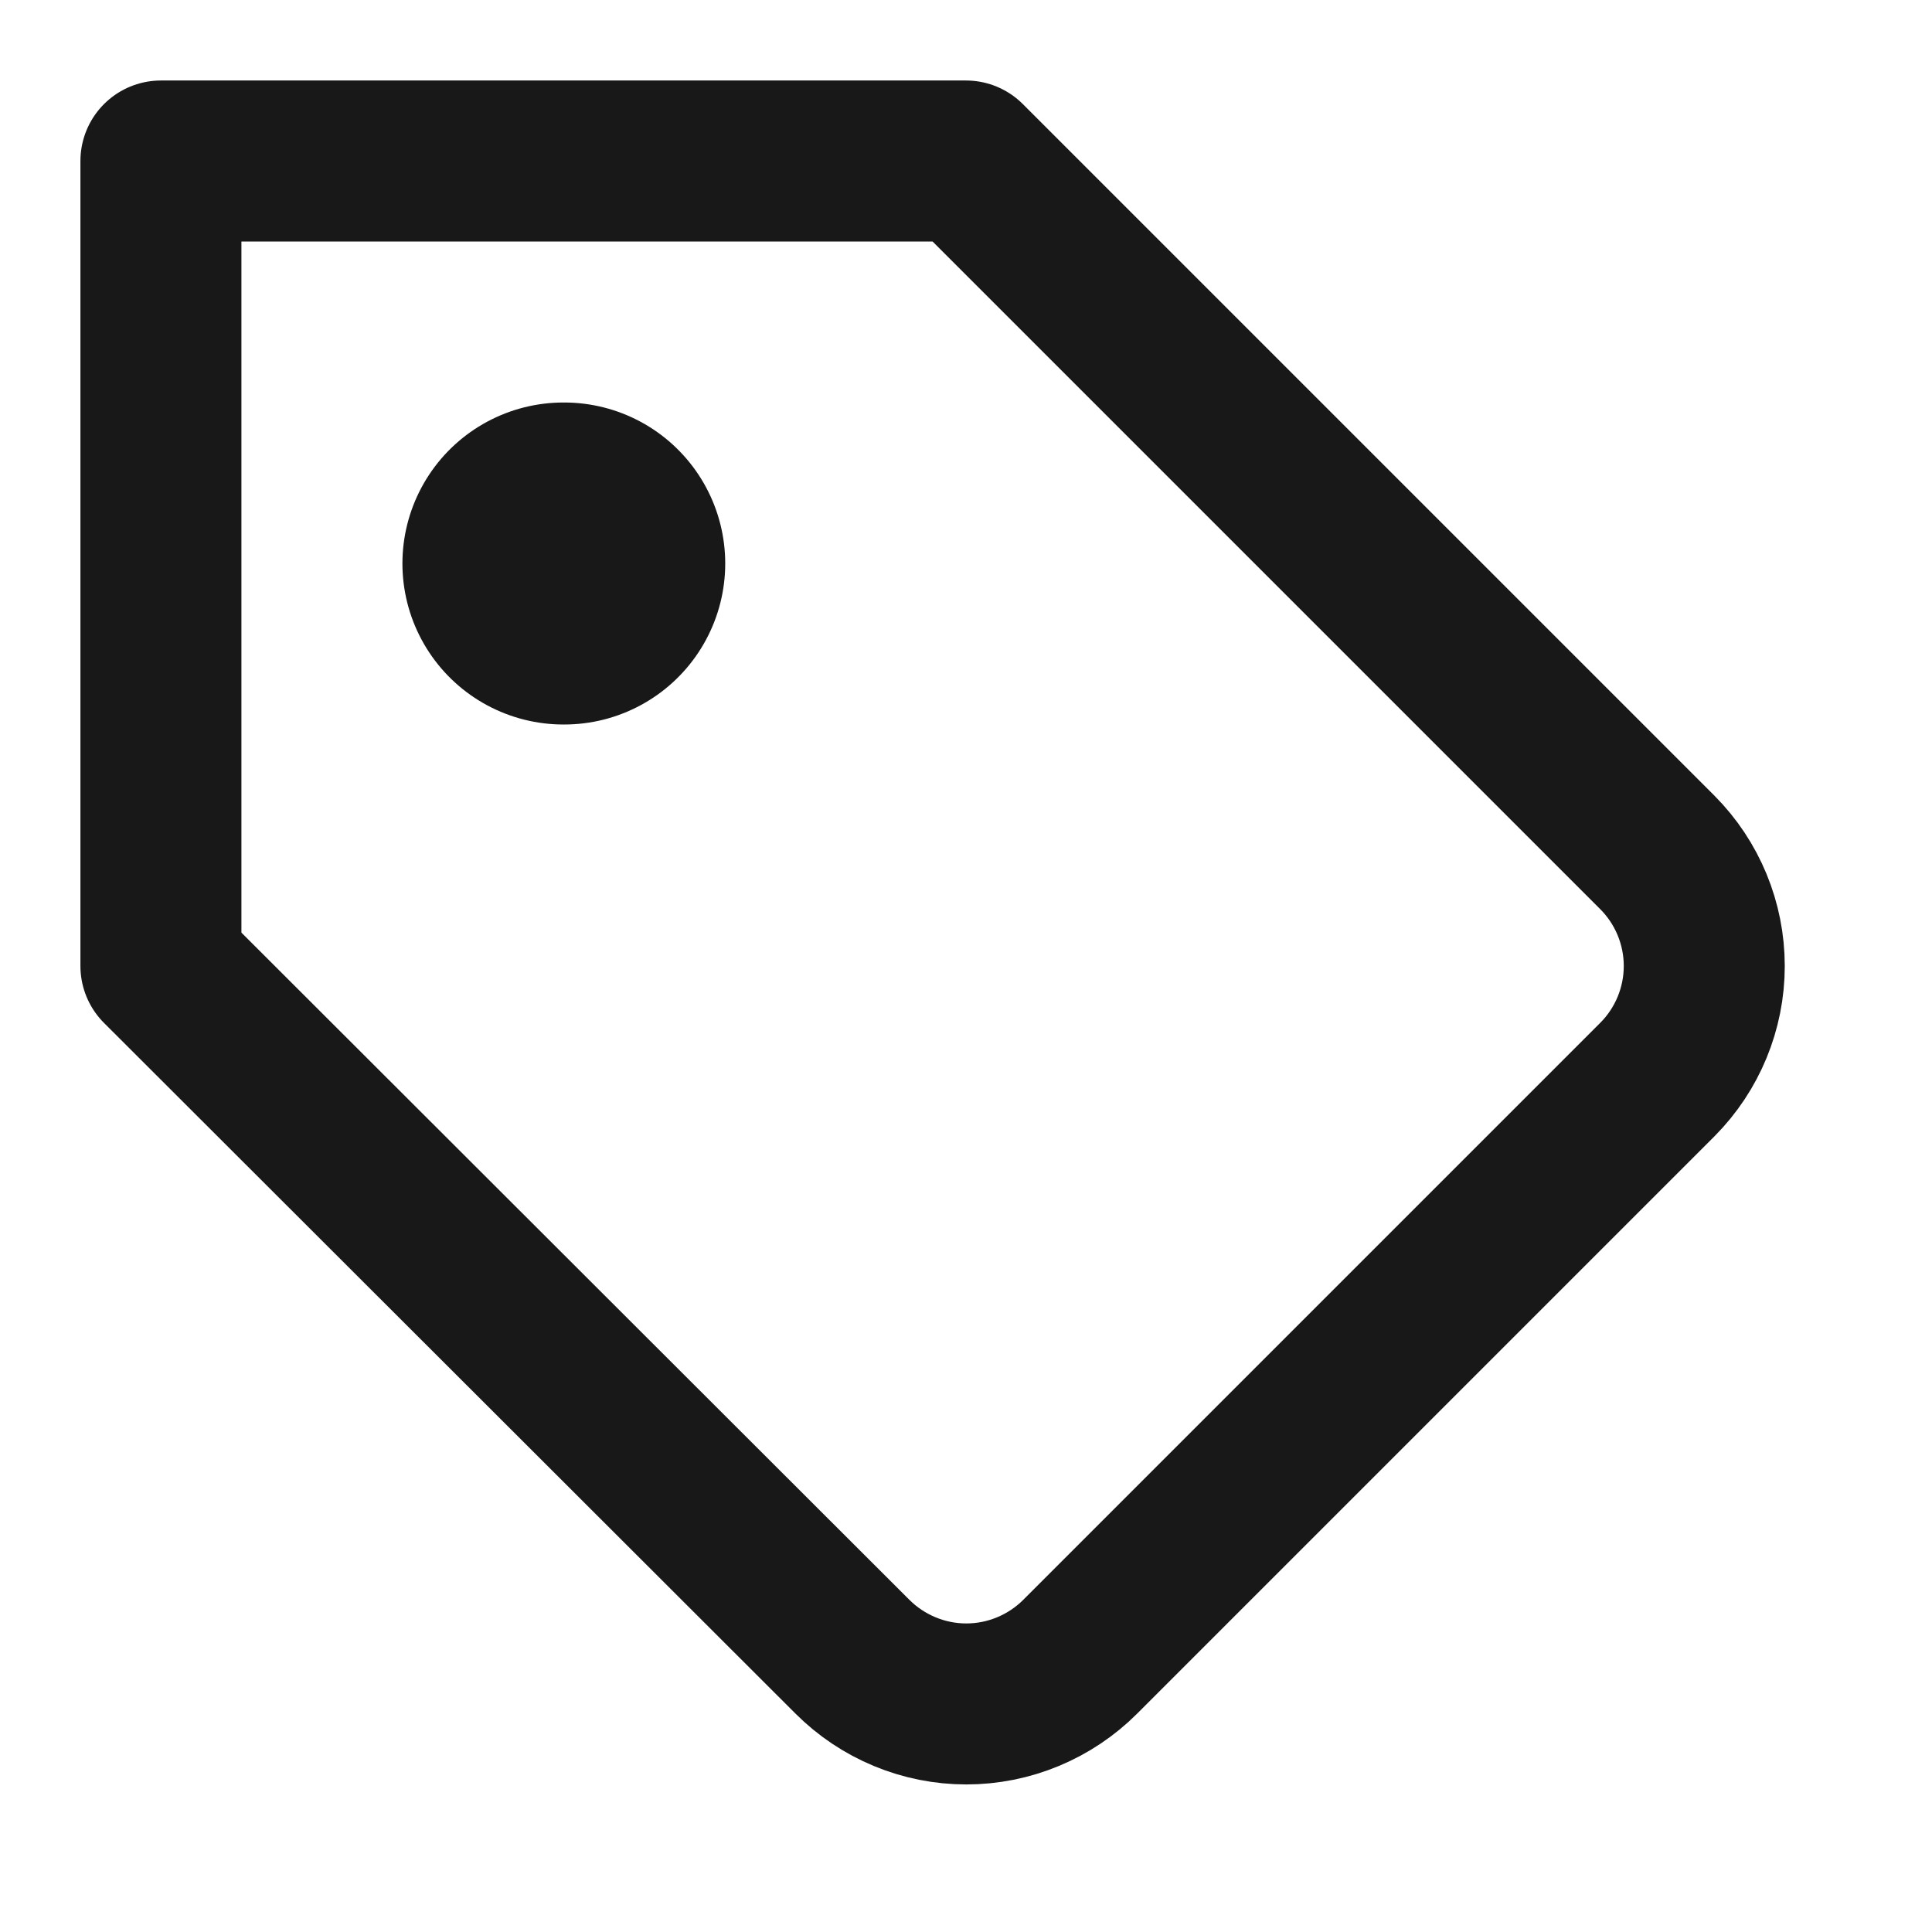<svg width="24" height="24" viewBox="0 0 24 24" fill="none" xmlns="http://www.w3.org/2000/svg">
<path d="M20.589 13.41L13.419 20.58C13.233 20.766 13.013 20.913 12.77 21.014C12.527 21.115 12.267 21.167 12.004 21.167C11.741 21.167 11.481 21.115 11.238 21.014C10.995 20.913 10.775 20.766 10.589 20.58L1.999 12V2H11.999L20.589 10.59C20.962 10.965 21.171 11.472 21.171 12C21.171 12.528 20.962 13.035 20.589 13.41V13.41Z" stroke="#181818" stroke-width="2" stroke-linecap="round" stroke-linejoin="round"/>
<path d="M6.999 7H7.009" stroke="#181818" stroke-width="4" stroke-linecap="round" stroke-linejoin="round"/>
</svg>
